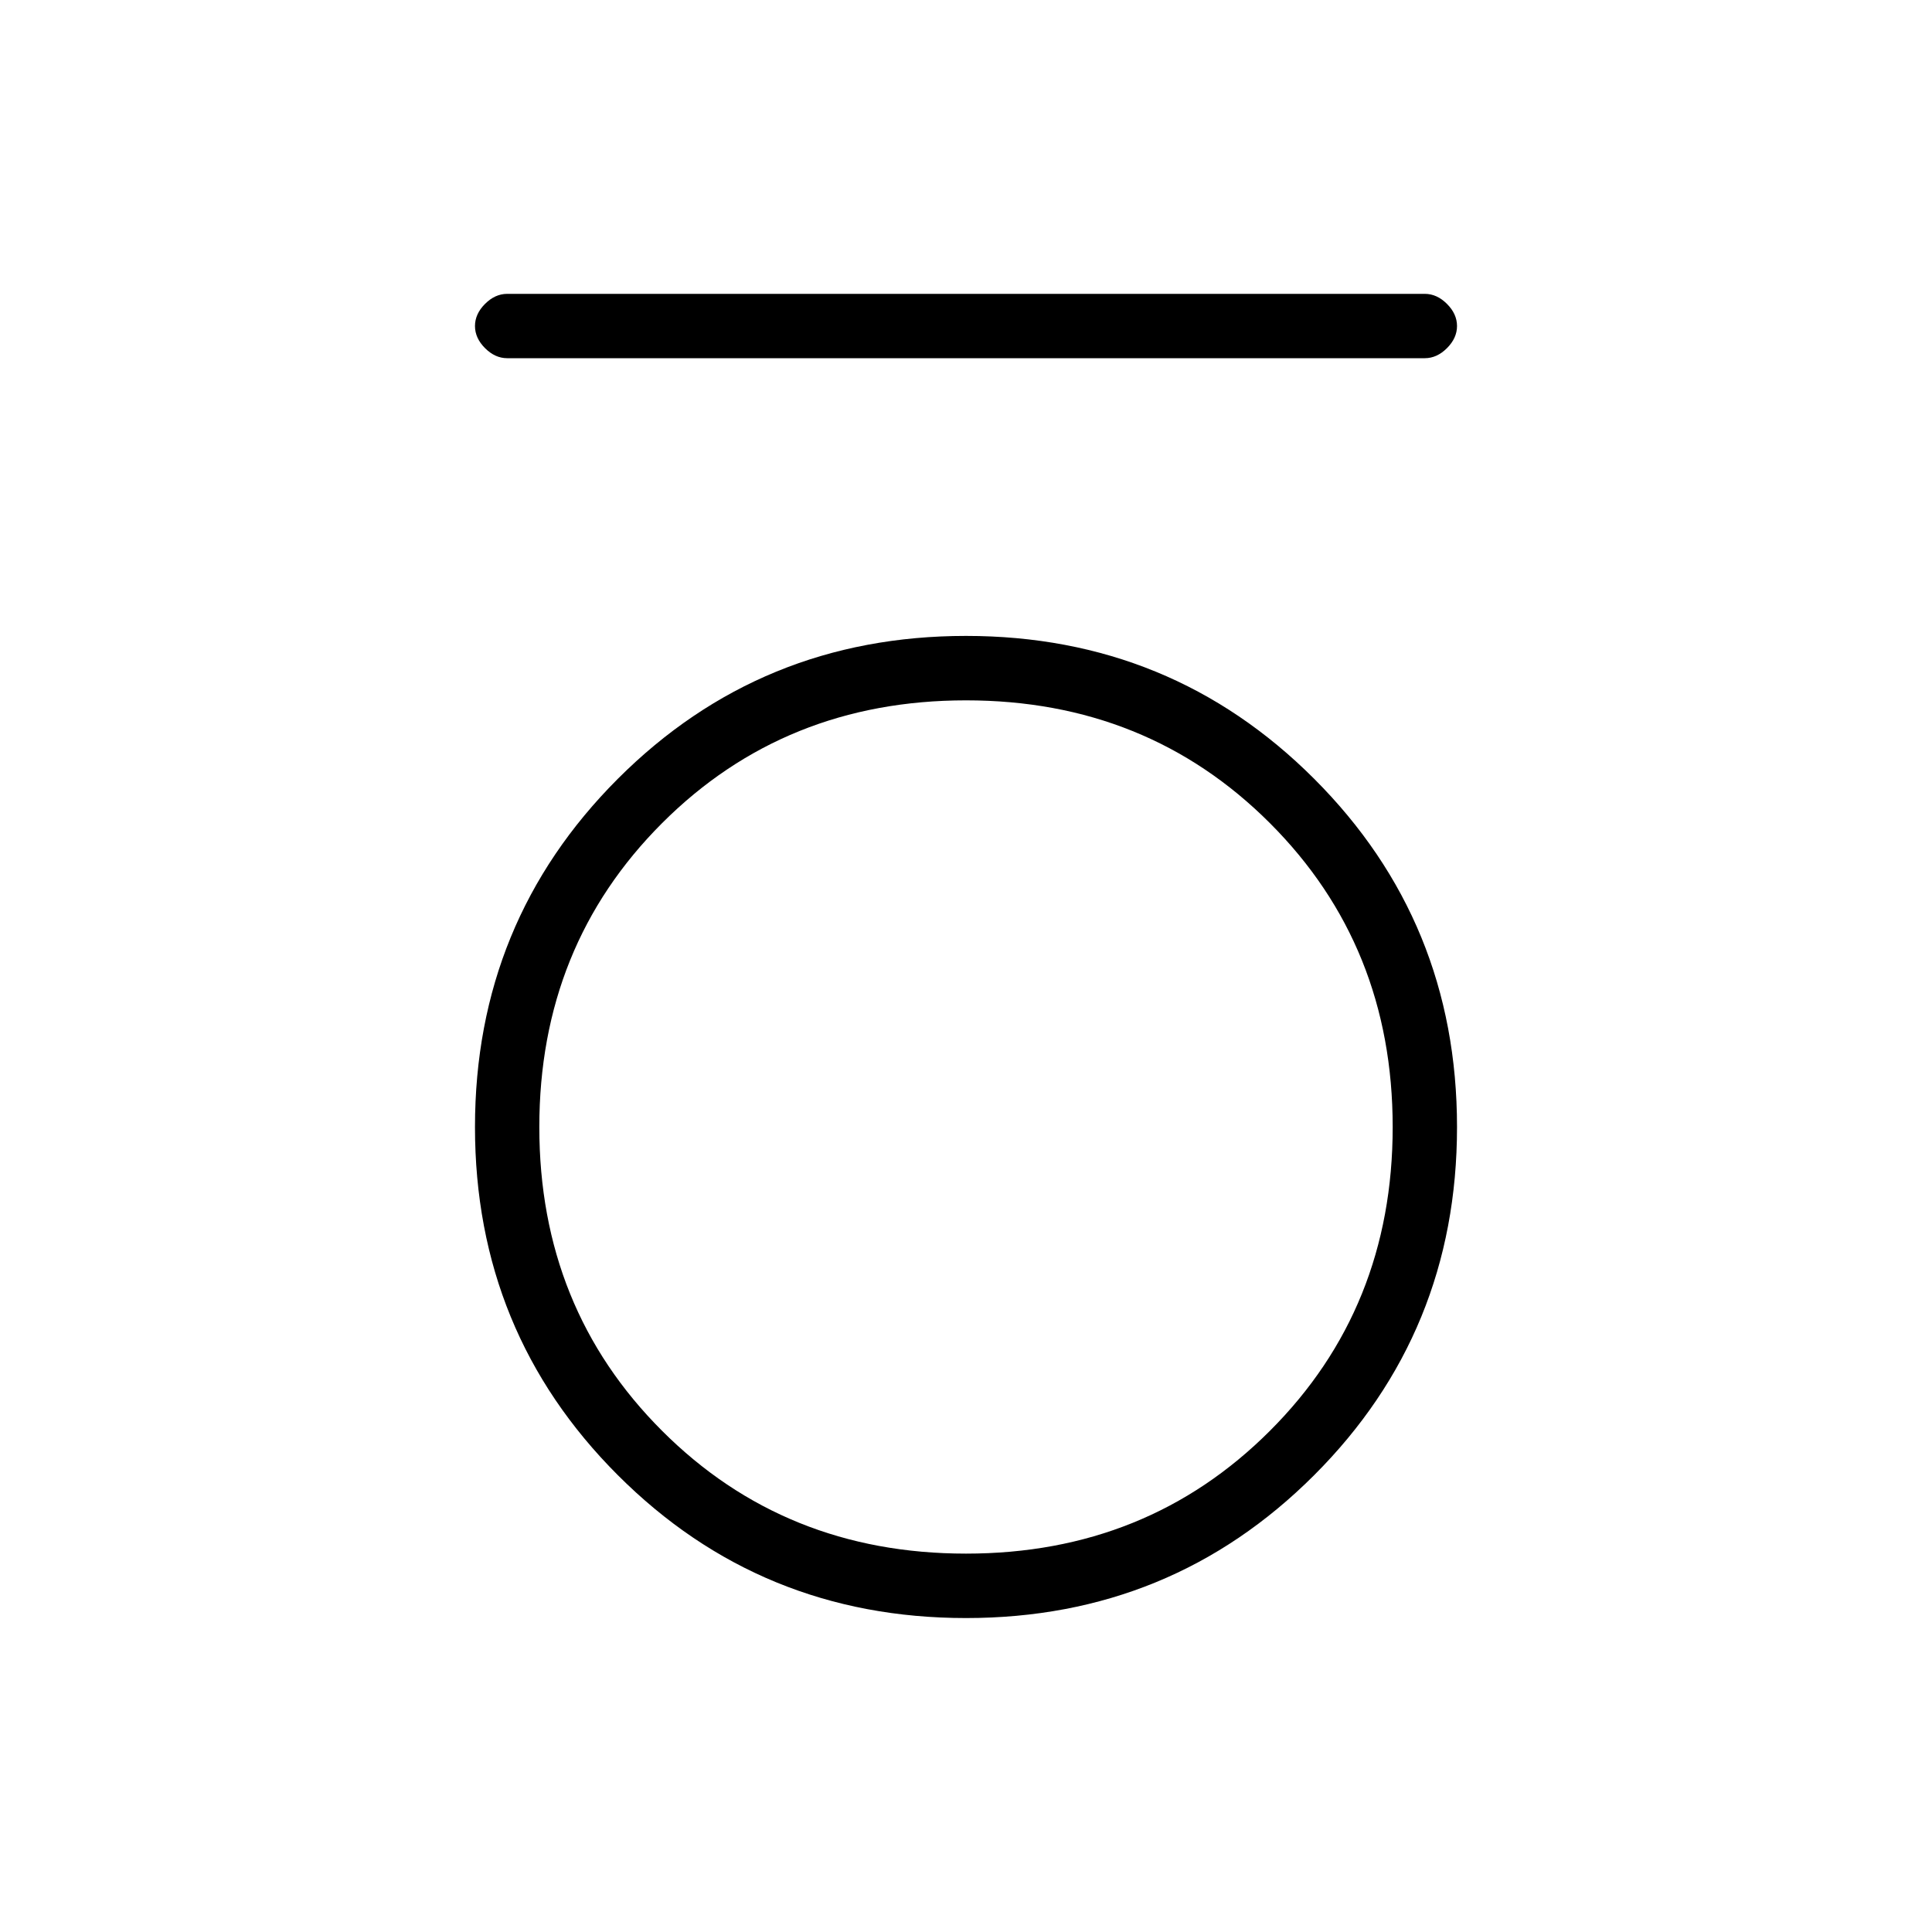 <svg xmlns="http://www.w3.org/2000/svg" height="20" width="20"><path d="M5.25 3.708q-.125 0-.229-.104-.104-.104-.104-.229t.104-.229q.104-.104.229-.104h9.5q.125 0 .229.104.104.104.104.229t-.104.229q-.104.104-.229.104ZM10 16.75q-2.125 0-3.604-1.479t-1.479-3.604q0-2.125 1.479-3.605Q7.875 6.583 10 6.583t3.604 1.479q1.479 1.48 1.479 3.605t-1.479 3.604Q12.125 16.75 10 16.75Zm0-.667q1.875 0 3.146-1.271 1.271-1.27 1.271-3.145t-1.271-3.146Q11.875 7.25 10 7.25T6.854 8.521q-1.271 1.271-1.271 3.146t1.271 3.145Q8.125 16.083 10 16.083Z"/></svg>